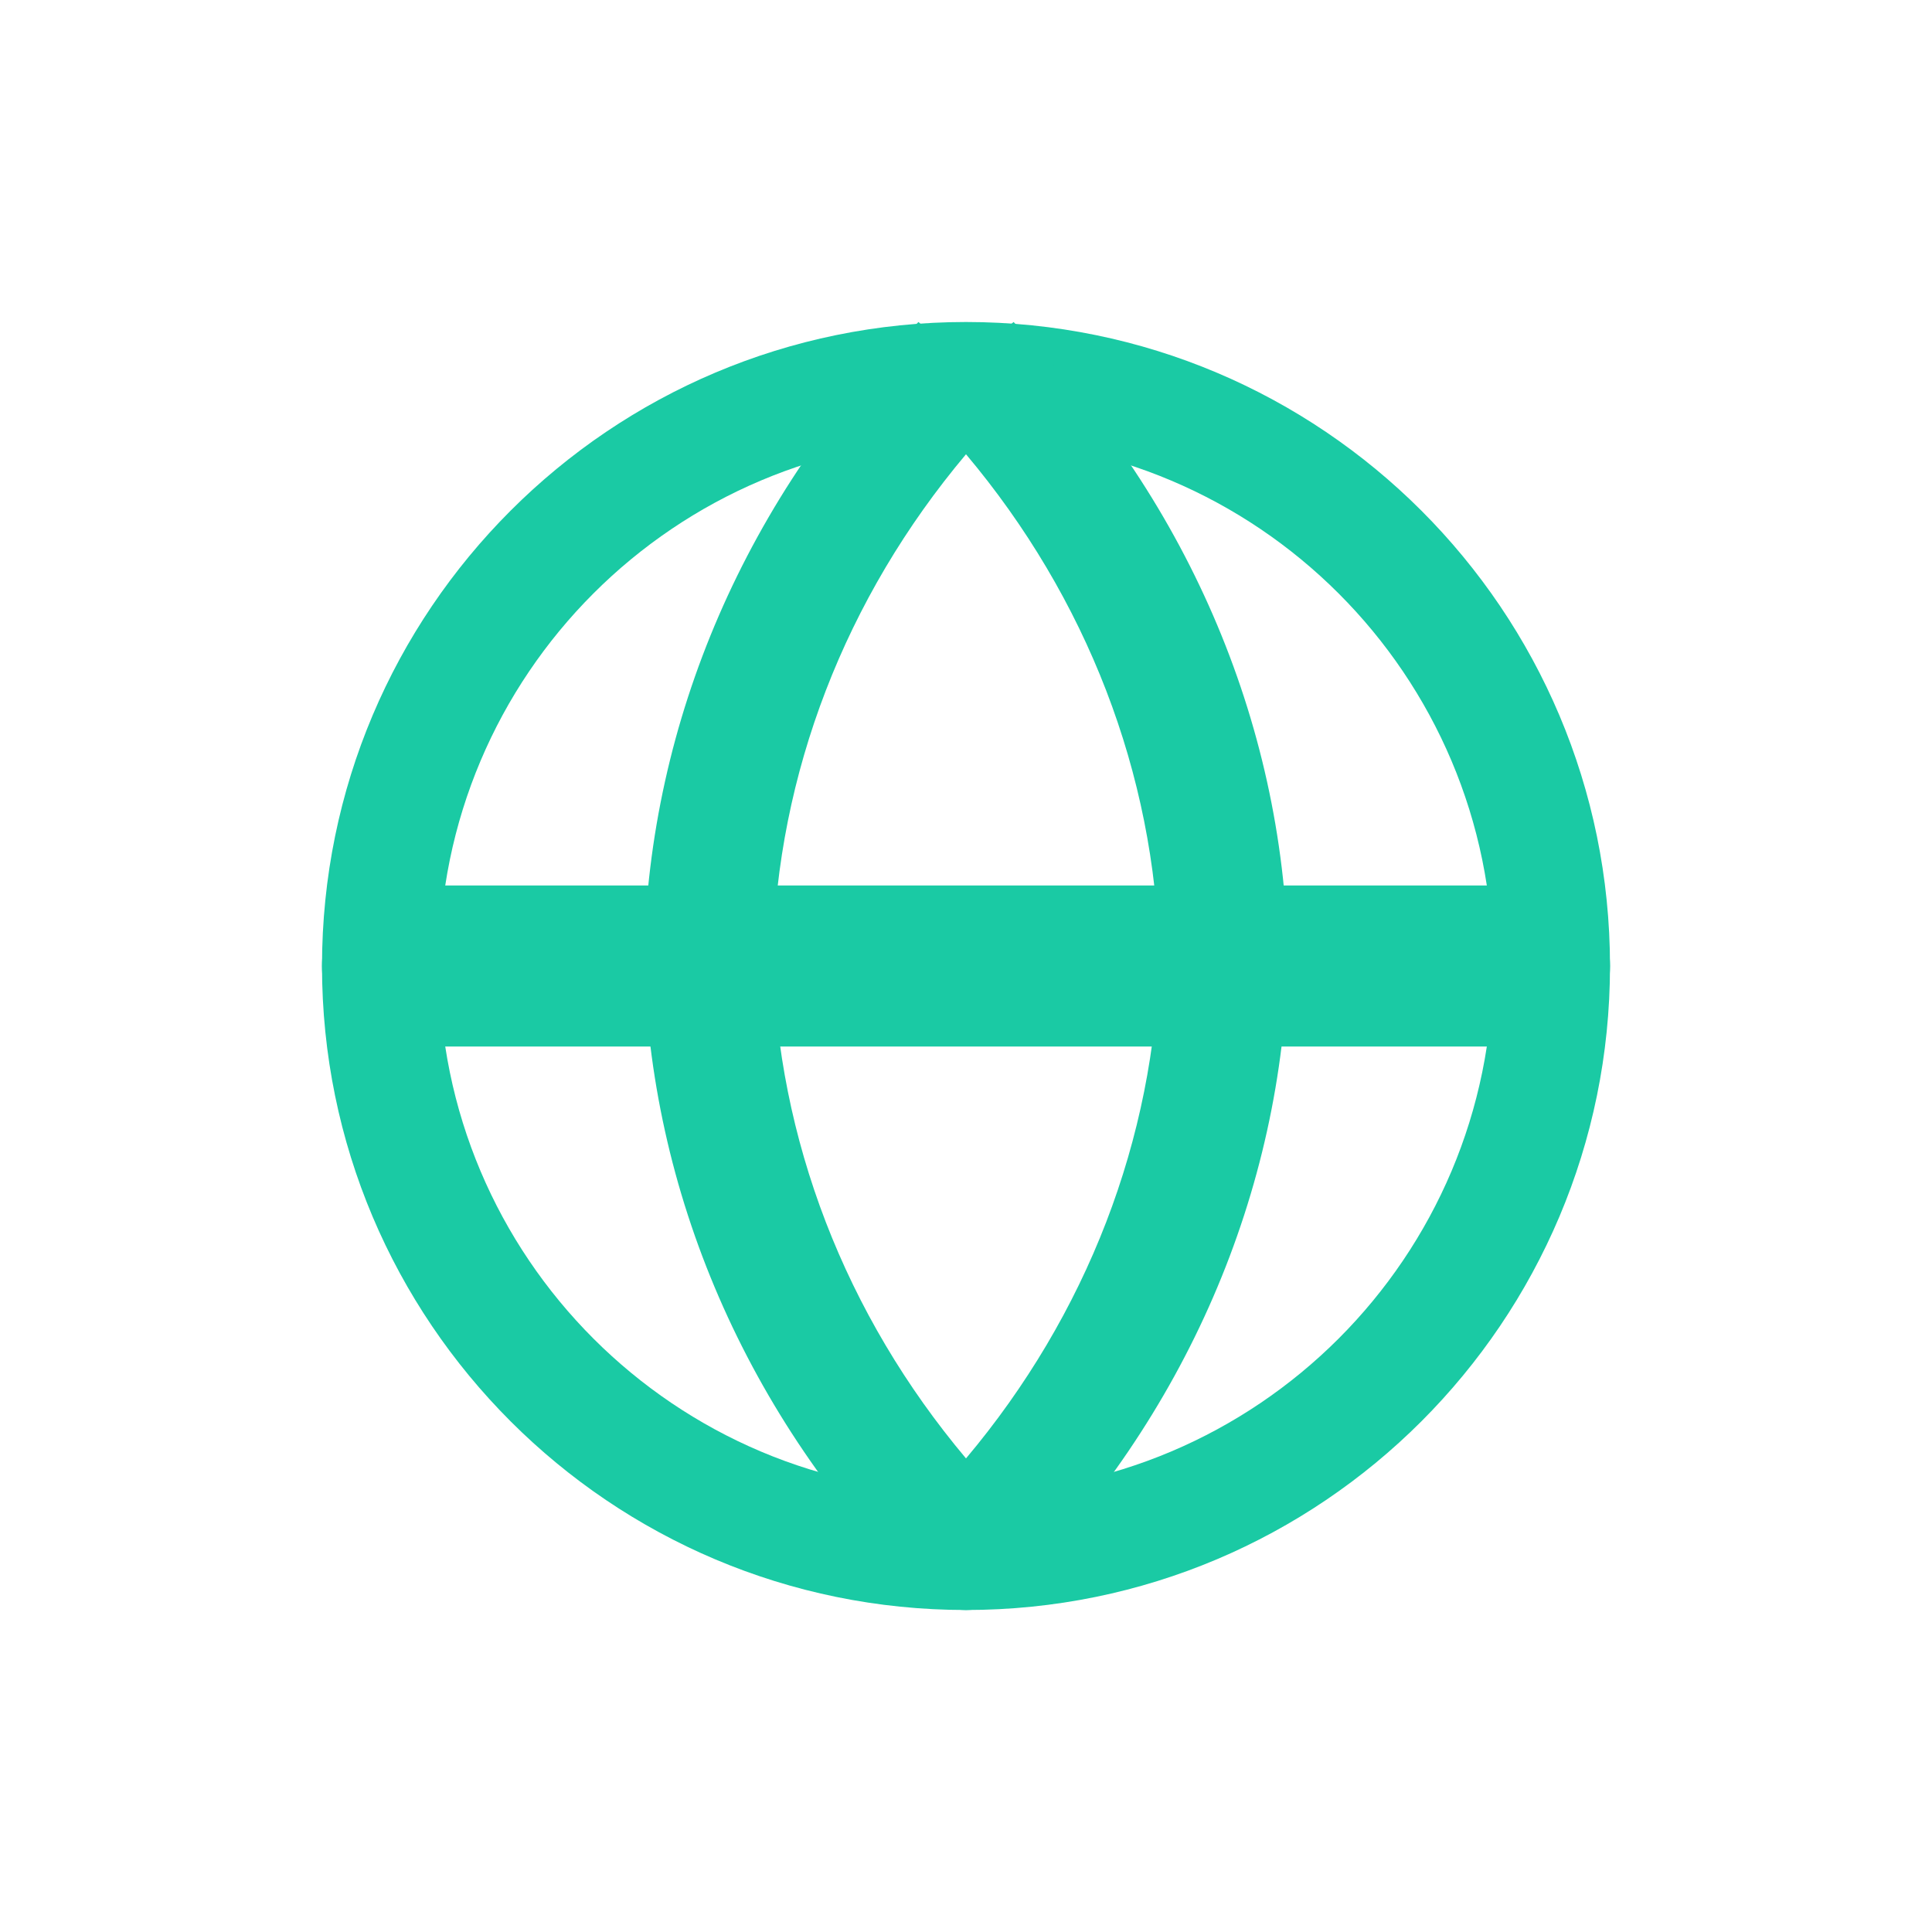 <svg width="24" height="24" viewBox="0 0 24 24" fill="none" xmlns="http://www.w3.org/2000/svg">
<path fill-rule="evenodd" clip-rule="evenodd" d="M12 5.455C8.385 5.455 5.455 8.385 5.455 12C5.455 15.615 8.385 18.546 12 18.546C15.615 18.546 18.546 15.615 18.546 12C18.546 8.385 15.615 5.455 12 5.455ZM4 12C4 7.582 7.582 4 12 4C16.418 4 20 7.582 20 12C20 16.418 16.418 20 12 20C7.582 20 4 16.418 4 12Z" fill="#1ACAA4"/>
<path fill-rule="evenodd" clip-rule="evenodd" d="M4 12C4 11.448 4.326 11 4.727 11H19.273C19.674 11 20 11.448 20 12C20 12.552 19.674 13 19.273 13H4.727C4.326 13 4 12.552 4 12Z" fill="#1ACAA4"/>
<path fill-rule="evenodd" clip-rule="evenodd" d="M9.6 11.88C9.655 14.15 10.501 16.335 12 18.117C13.499 16.335 14.345 14.15 14.4 11.88C14.345 9.61 13.499 7.425 12 5.643C10.501 7.425 9.655 9.61 9.6 11.88ZM12 4.498L11.409 4C9.278 6.154 8.066 8.948 8 11.864C8 11.875 8 11.885 8 11.895C8.066 14.811 9.278 17.606 11.409 19.76C11.561 19.913 11.775 20 12 20C12.225 20 12.439 19.913 12.591 19.76C14.723 17.606 15.934 14.811 16 11.895C16 11.885 16 11.875 16 11.864C15.934 8.948 14.723 6.154 12.591 4L12 4.498Z" fill="#1ACAA4"/>
</svg>
